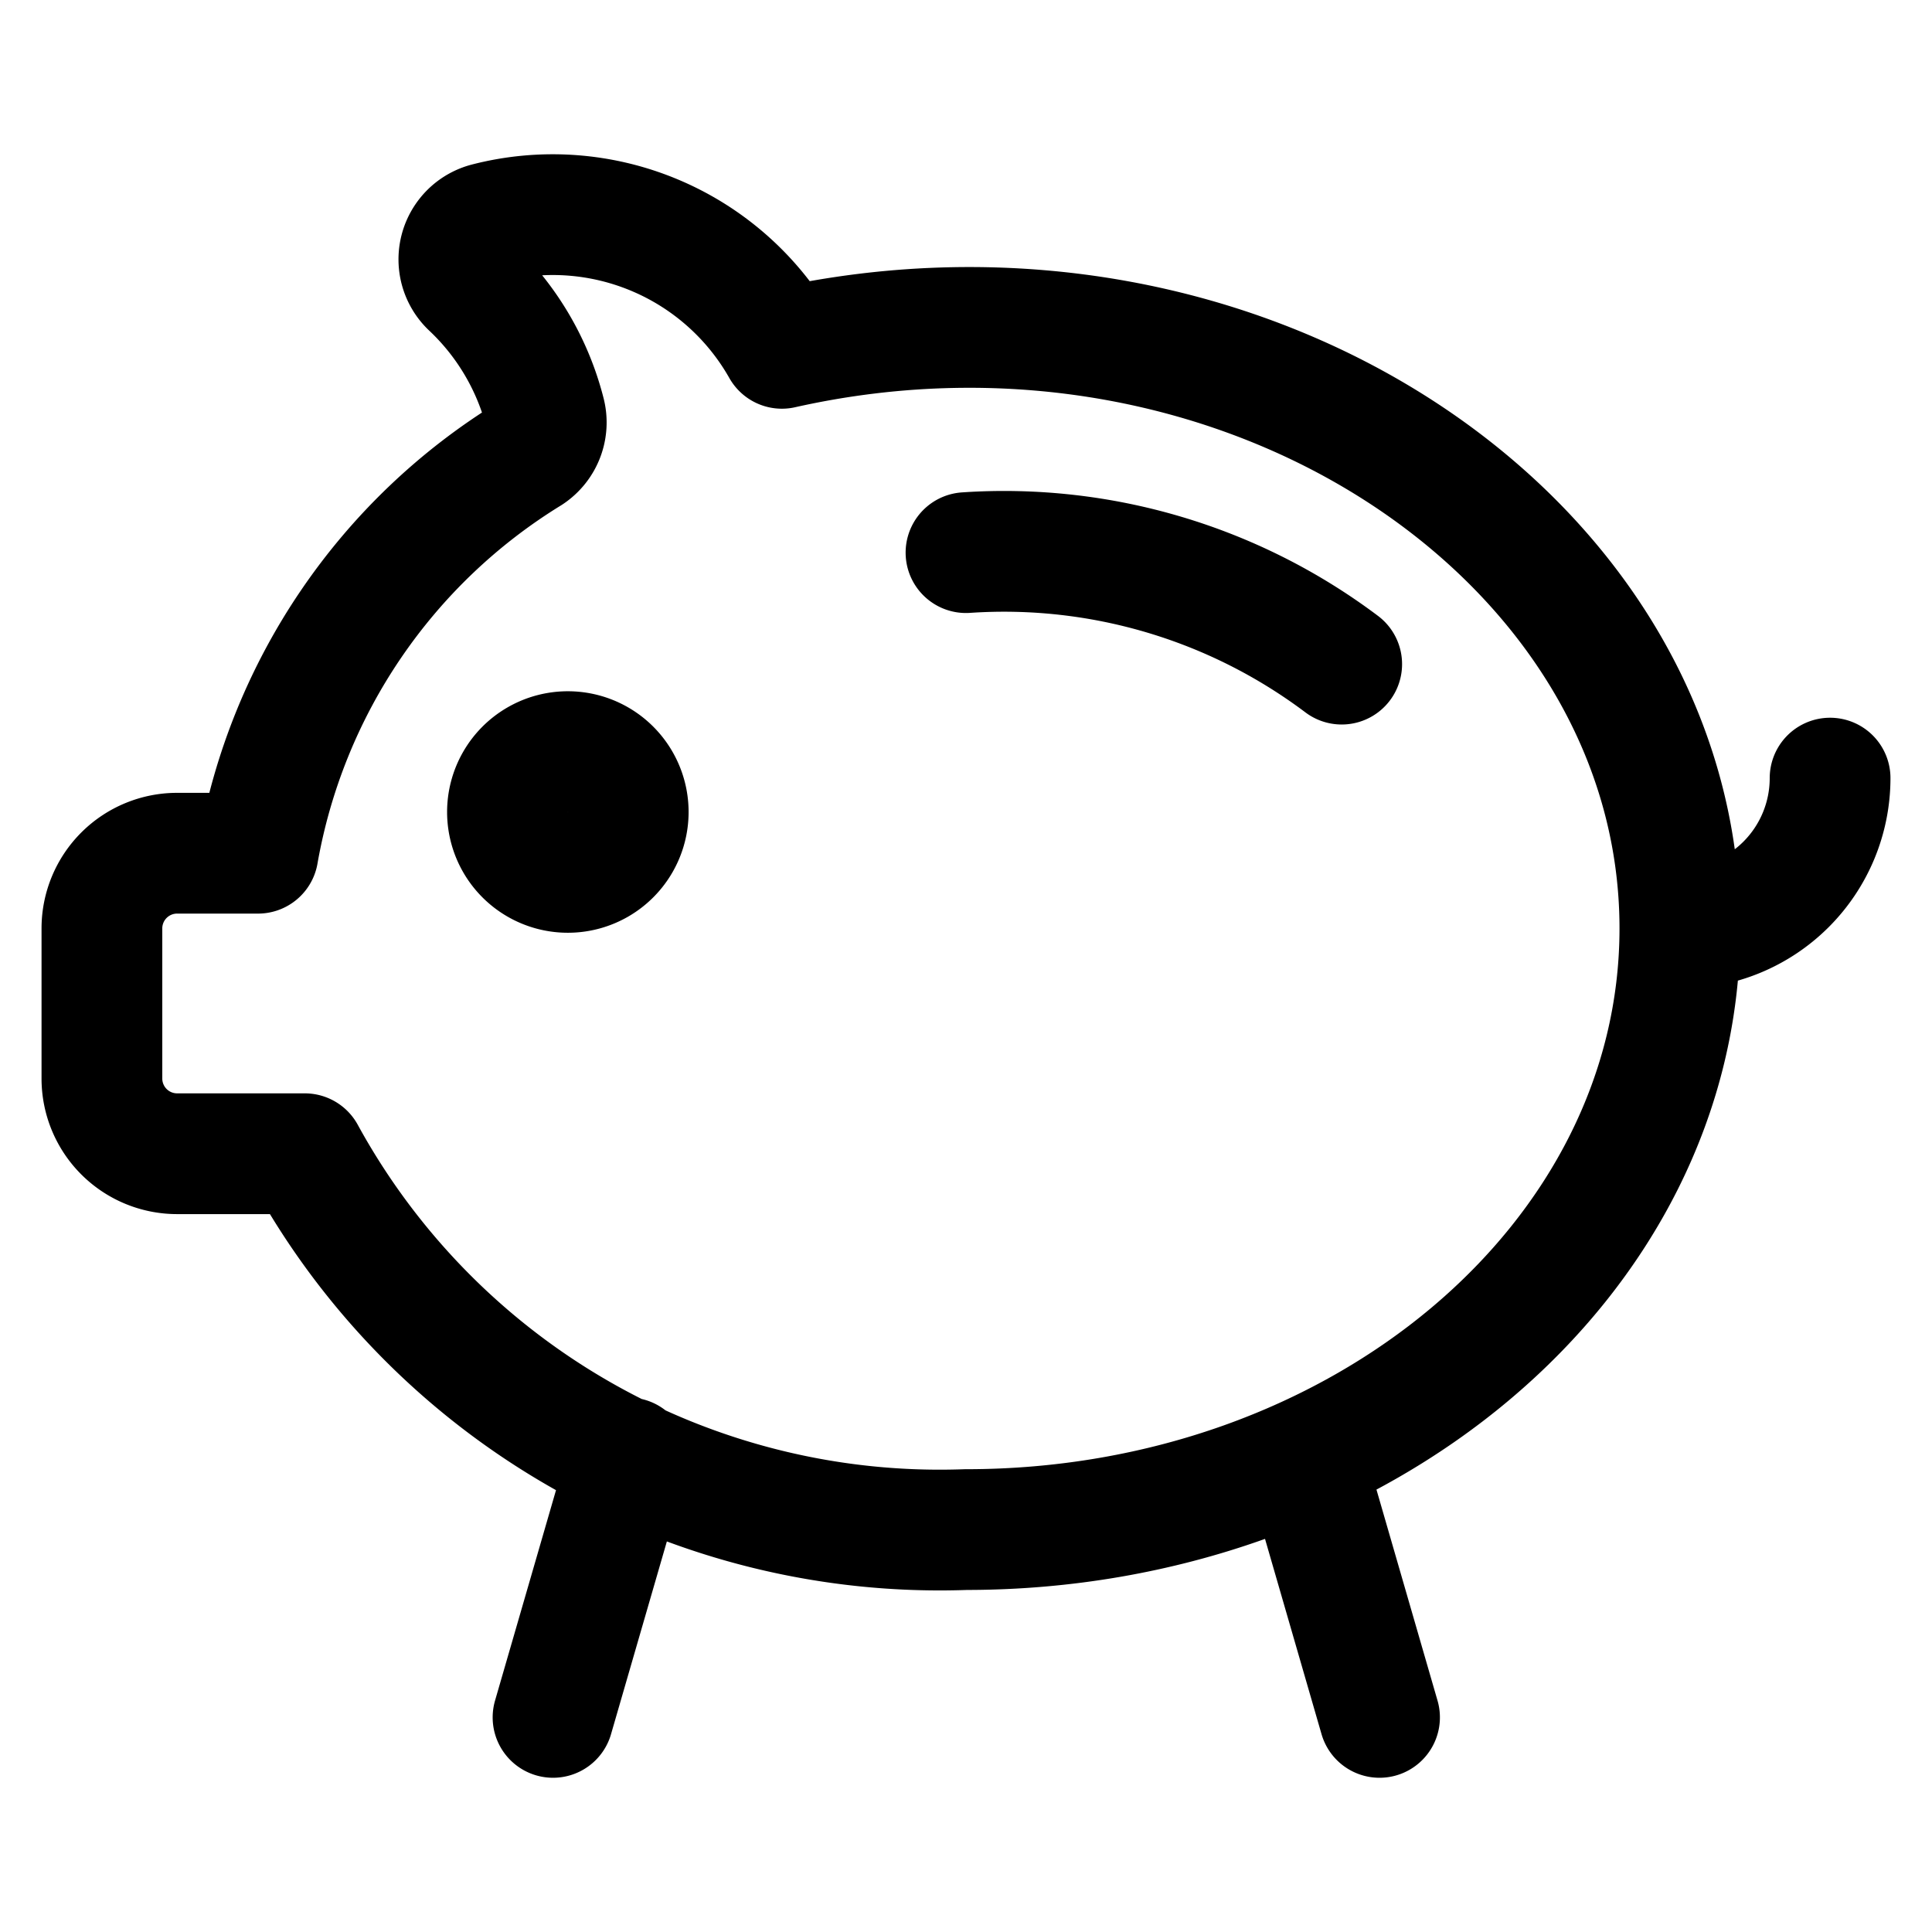 <svg viewBox="0 0 24 24" fill="none" xmlns="http://www.w3.org/2000/svg"><path d="M12 6.865a6.98 6.98 0 0 1 4.667 1.385m6.067 1.416a1.867 1.867 0 0 1-1.866 1.867m0 0c0 4.124-3.97 7.468-8.868 7.468a8.99 8.99 0 0 1-8.214-4.669H2.199a.934.934 0 0 1-.933-.932v-1.868a.934.934 0 0 1 .933-.933h1.006a7.3 7.3 0 0 1 3.37-4.959.47.47 0 0 0 .197-.505 3.26 3.26 0 0 0-.925-1.573.467.467 0 0 1 .203-.792 3.27 3.27 0 0 1 3.663 1.557h0c5.74-1.287 11.155 2.383 11.155 7.206M7.804 18.11l-.934 3.224m9.334-3.224.933 3.224M6.304 10.087a.75.75 0 1 0 1.5 0 .75.75 0 0 0-1.5 0" stroke="currentColor" vector-effect="non-scaling-stroke" stroke-width="1.5" stroke-linecap="round" stroke-linejoin="round"/></svg>